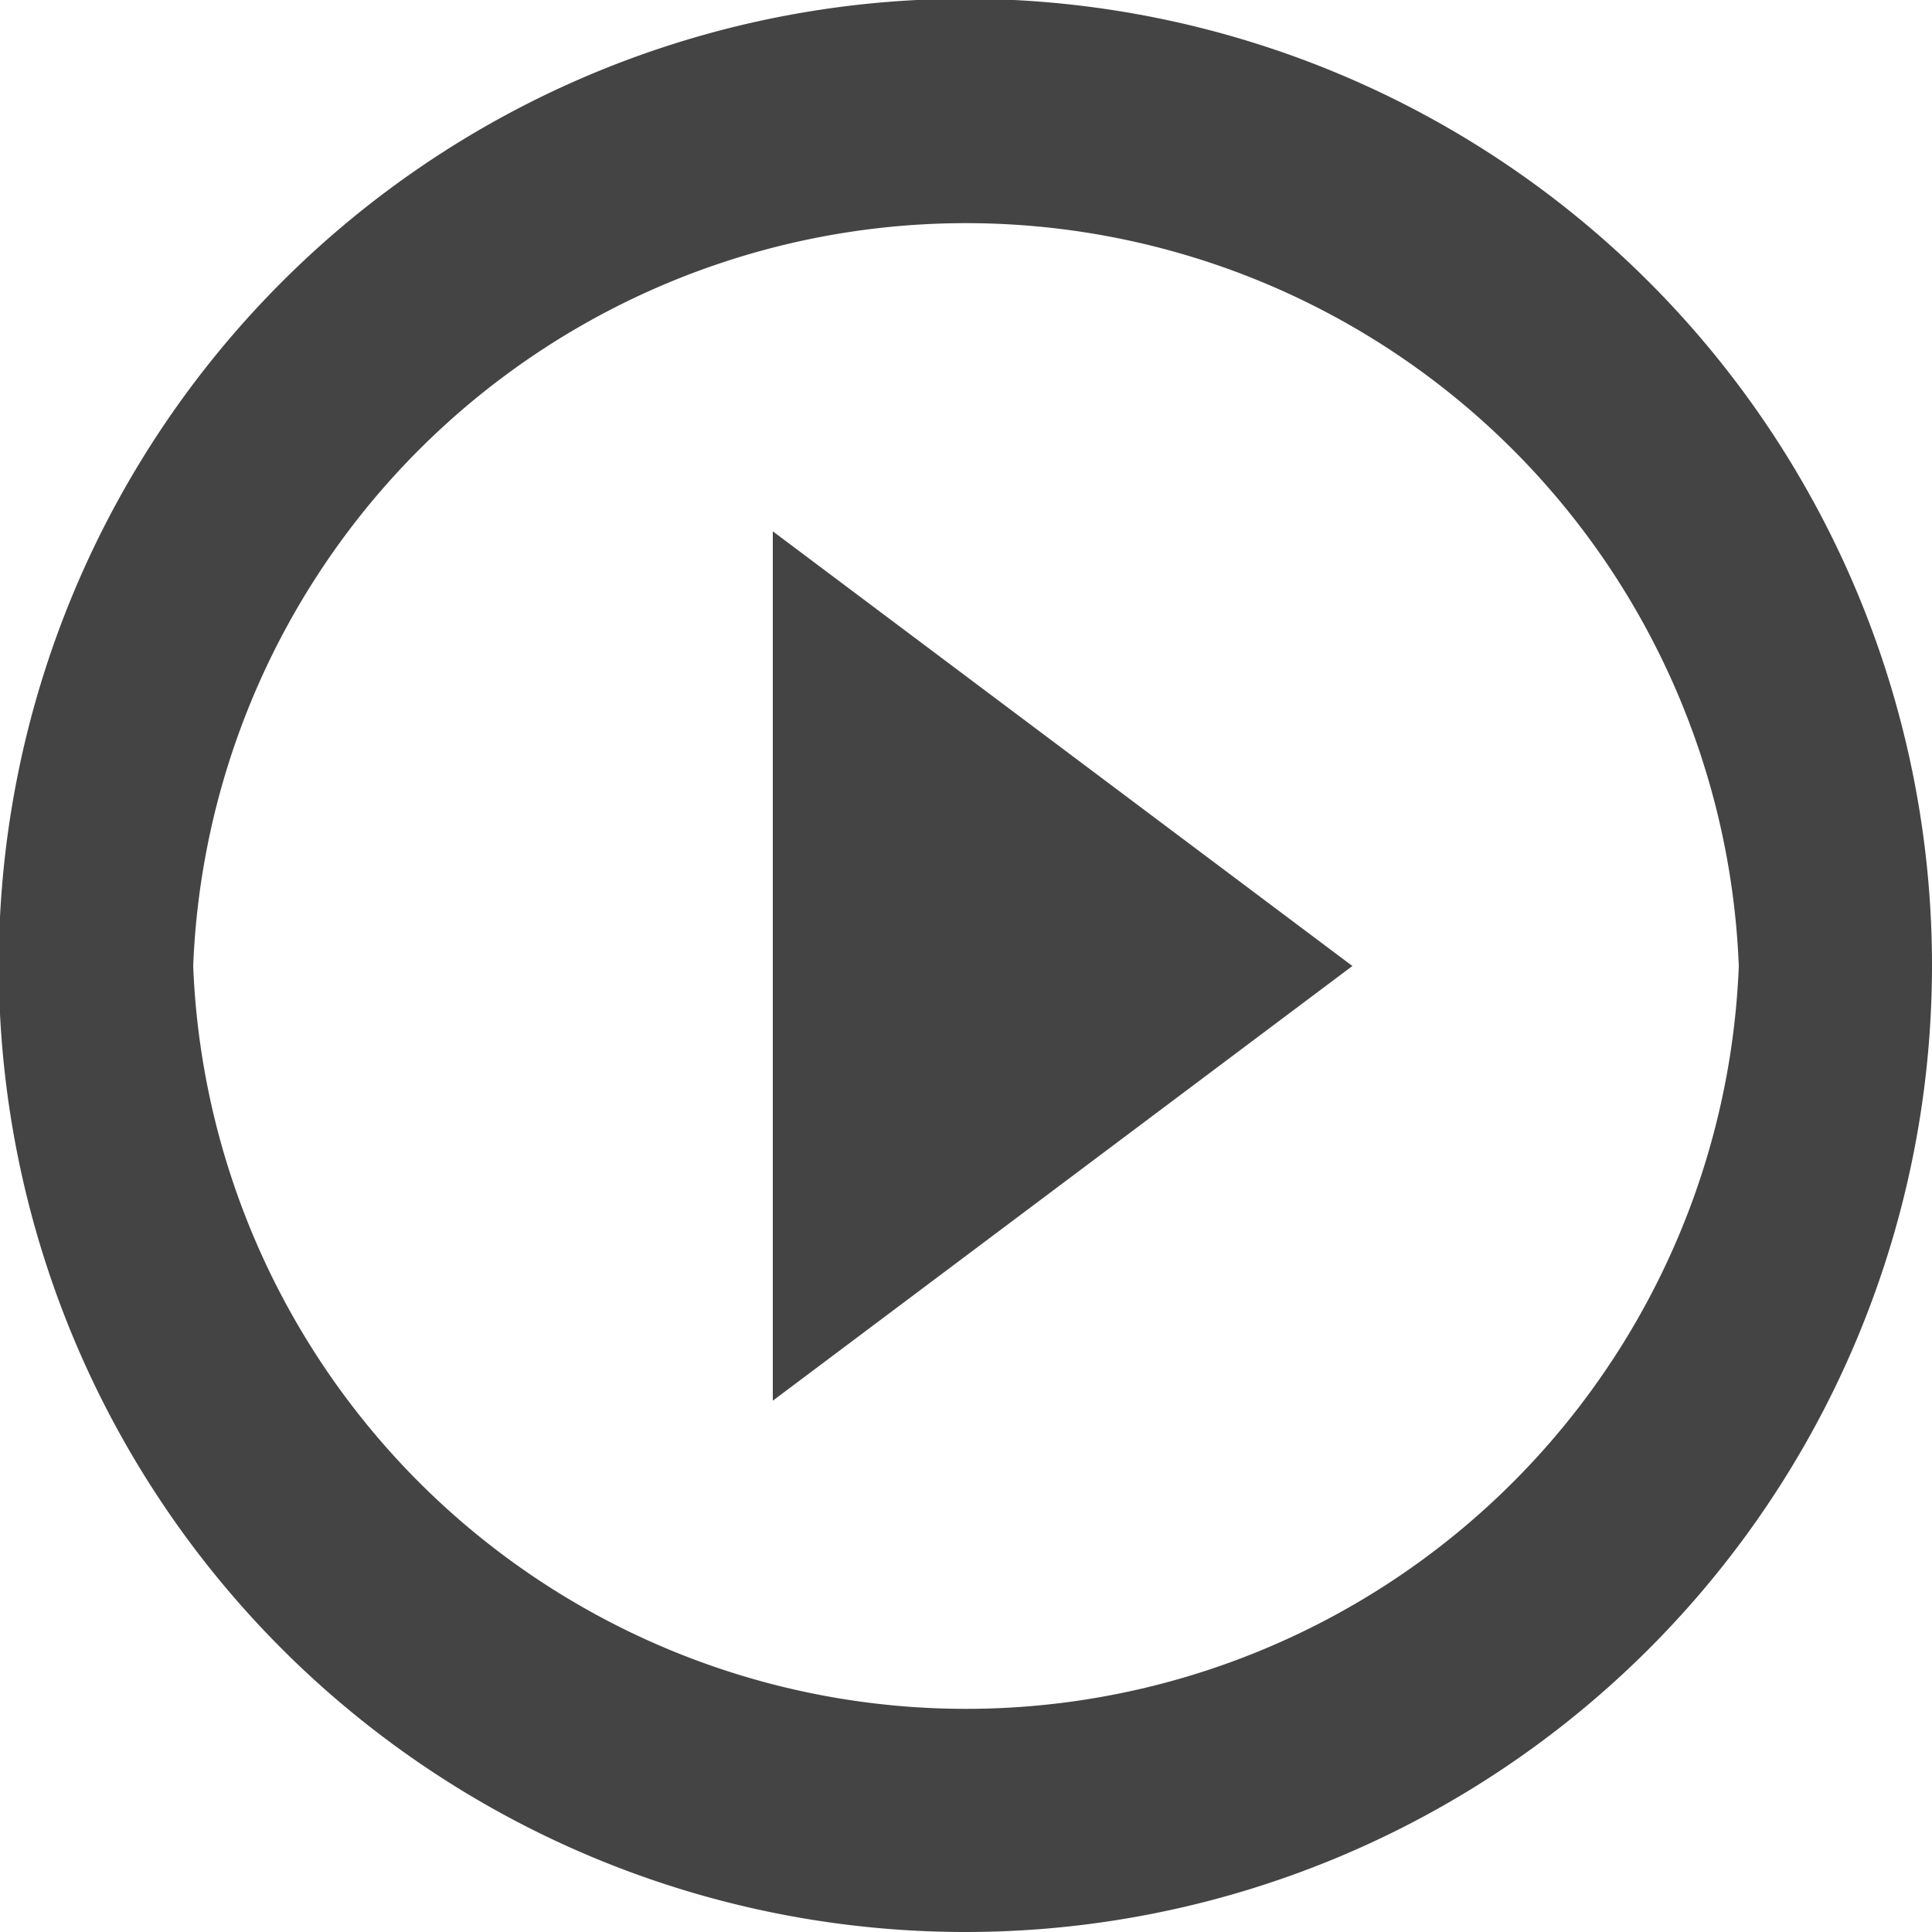 <svg xmlns="http://www.w3.org/2000/svg" xmlns:xlink="http://www.w3.org/1999/xlink" width="32" height="32" viewBox="0 0 32 32"><defs><path id="a" d="M605.8 273.8l9.6 7.2-9.6 7.2zM625 281a16 16 0 1 1-32.02-.02A16 16 0 0 1 625 281zm-3.2 0a12.81 12.81 0 0 0-25.6 0 12.81 12.81 0 0 0 25.6 0z"/></defs><use fill="#444" xlink:href="#a" transform="translate(-593 -265)"/></svg>